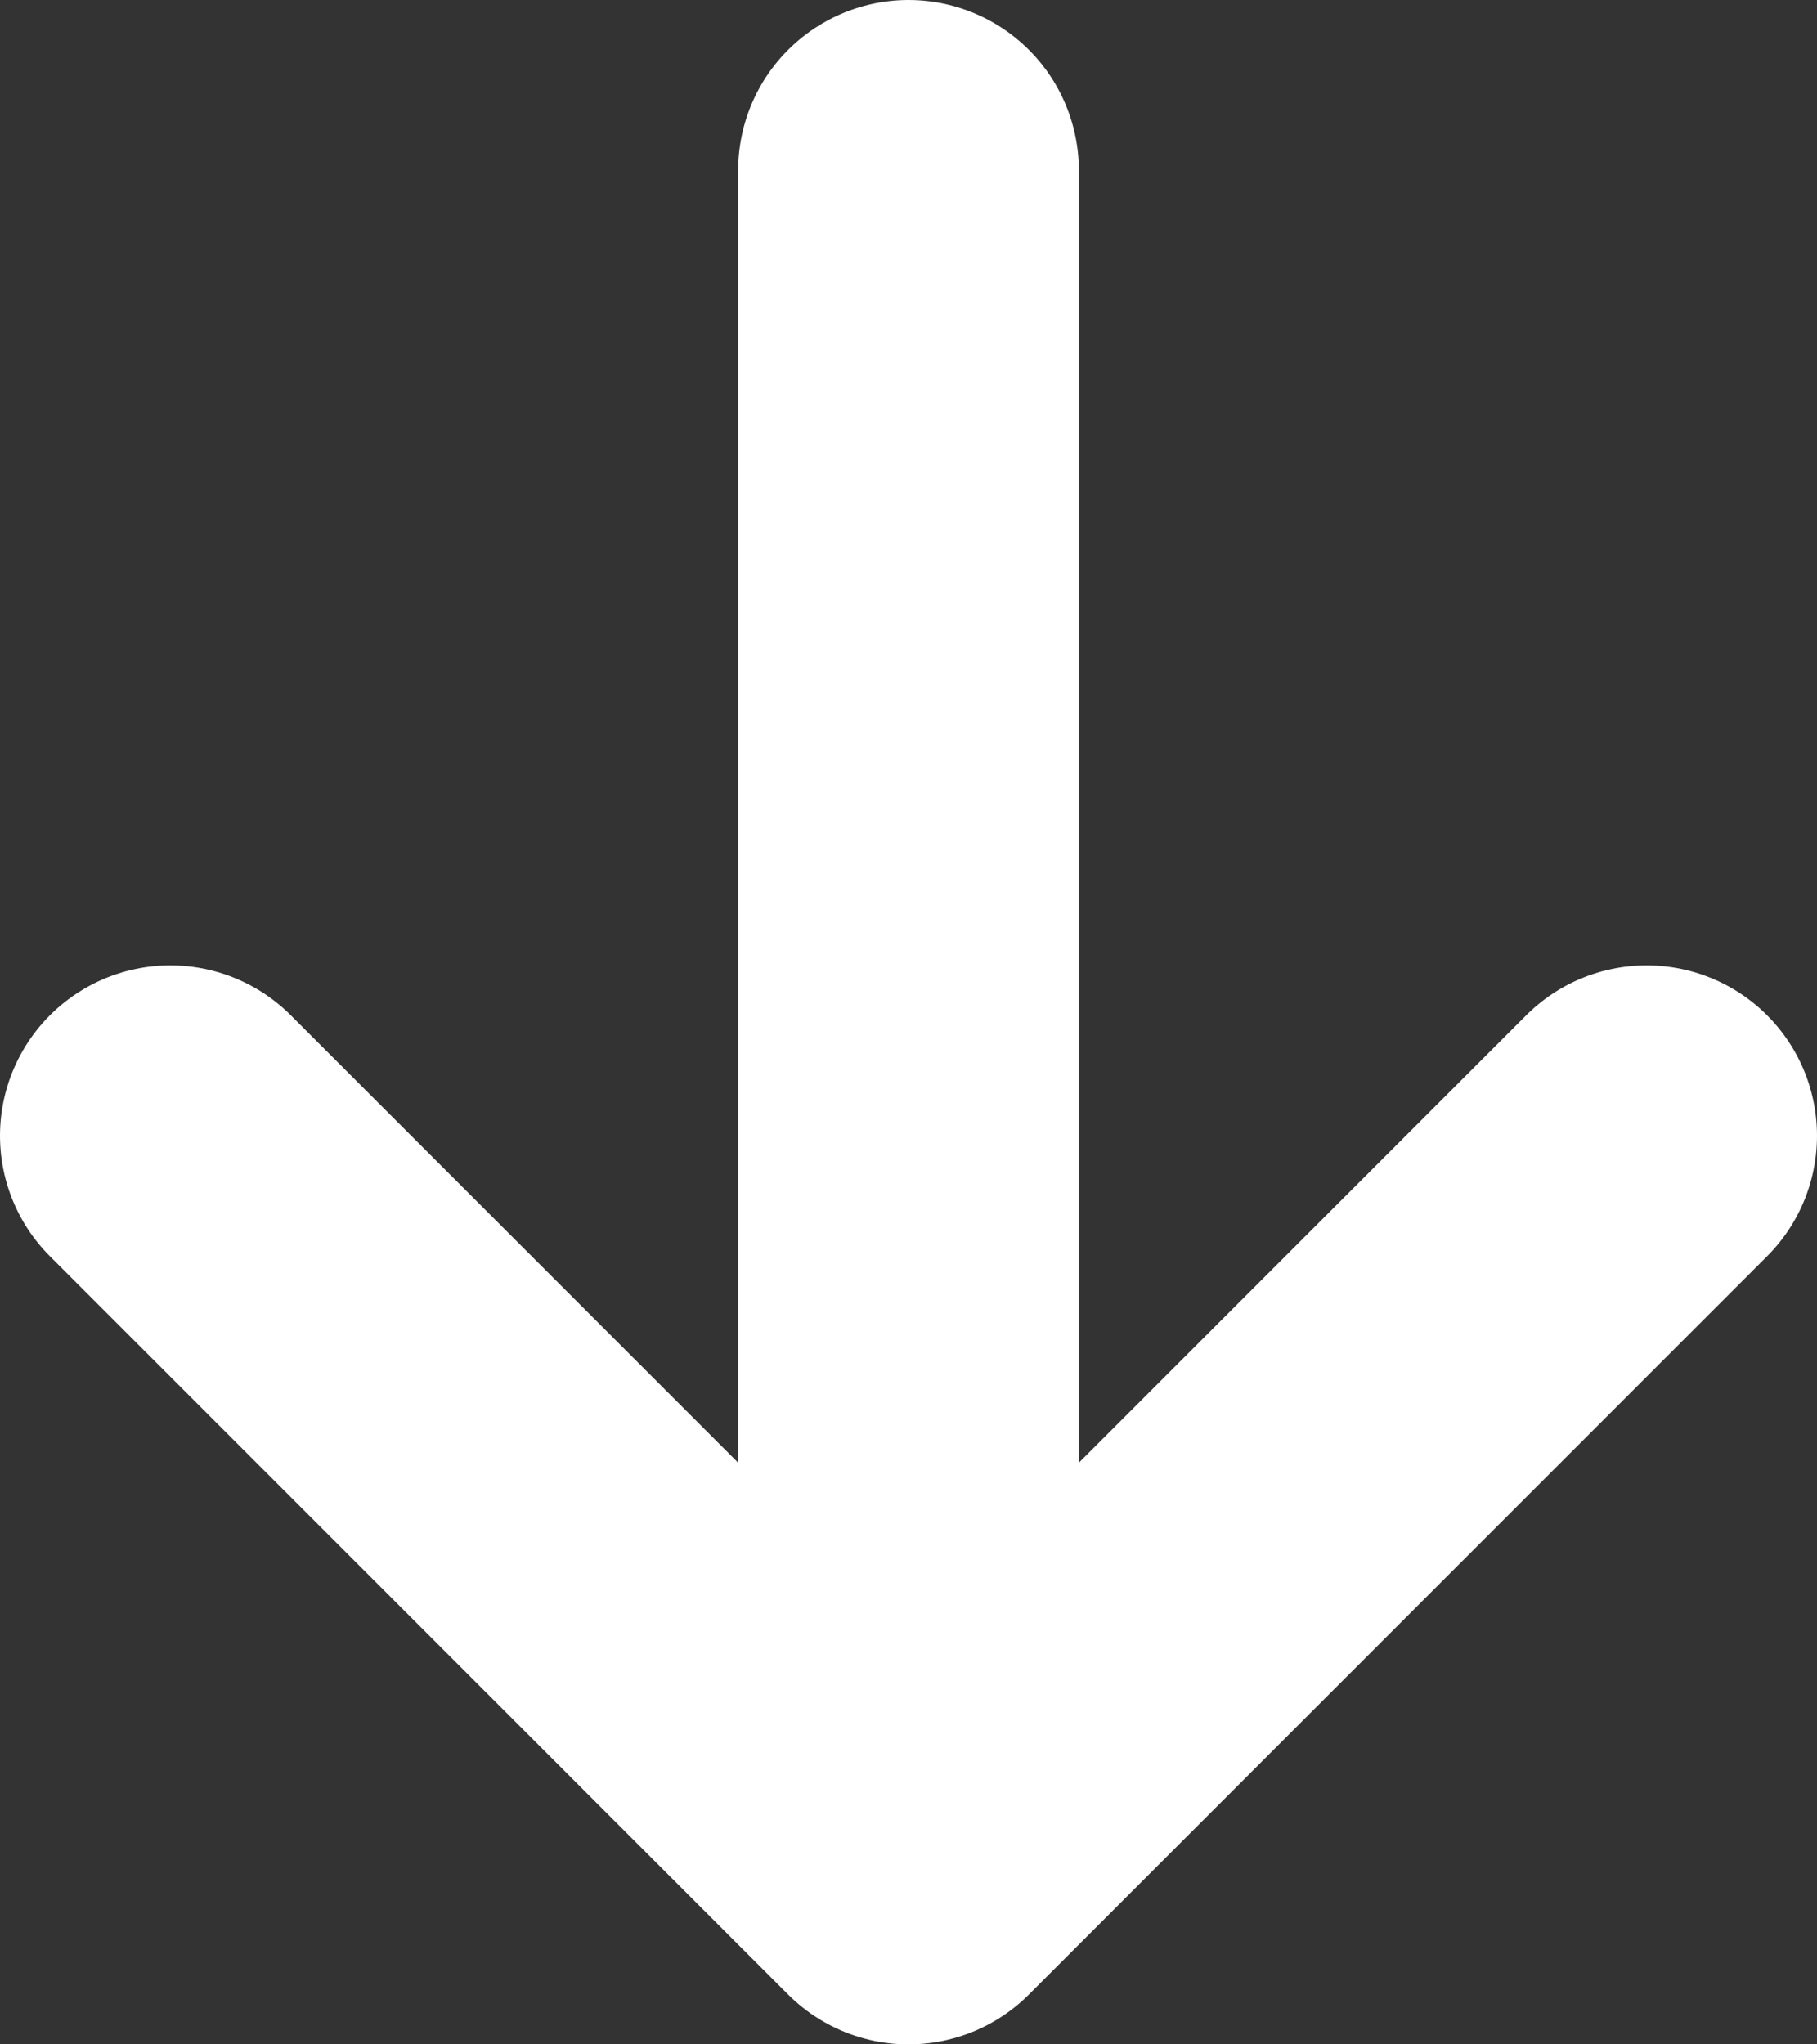 <svg width="16" height="18" viewBox="0 0 16 18" fill="none" xmlns="http://www.w3.org/2000/svg">
<rect x="0" y="0" width="16" height="18" fill="#333333" stroke="none"/>
<path d="M8 16.5V1.5M8 16.5L1.5 10M8 16.5L14.5 10" stroke="white" stroke-width="3" stroke-linecap="round" stroke-linejoin="round"/>
</svg>
